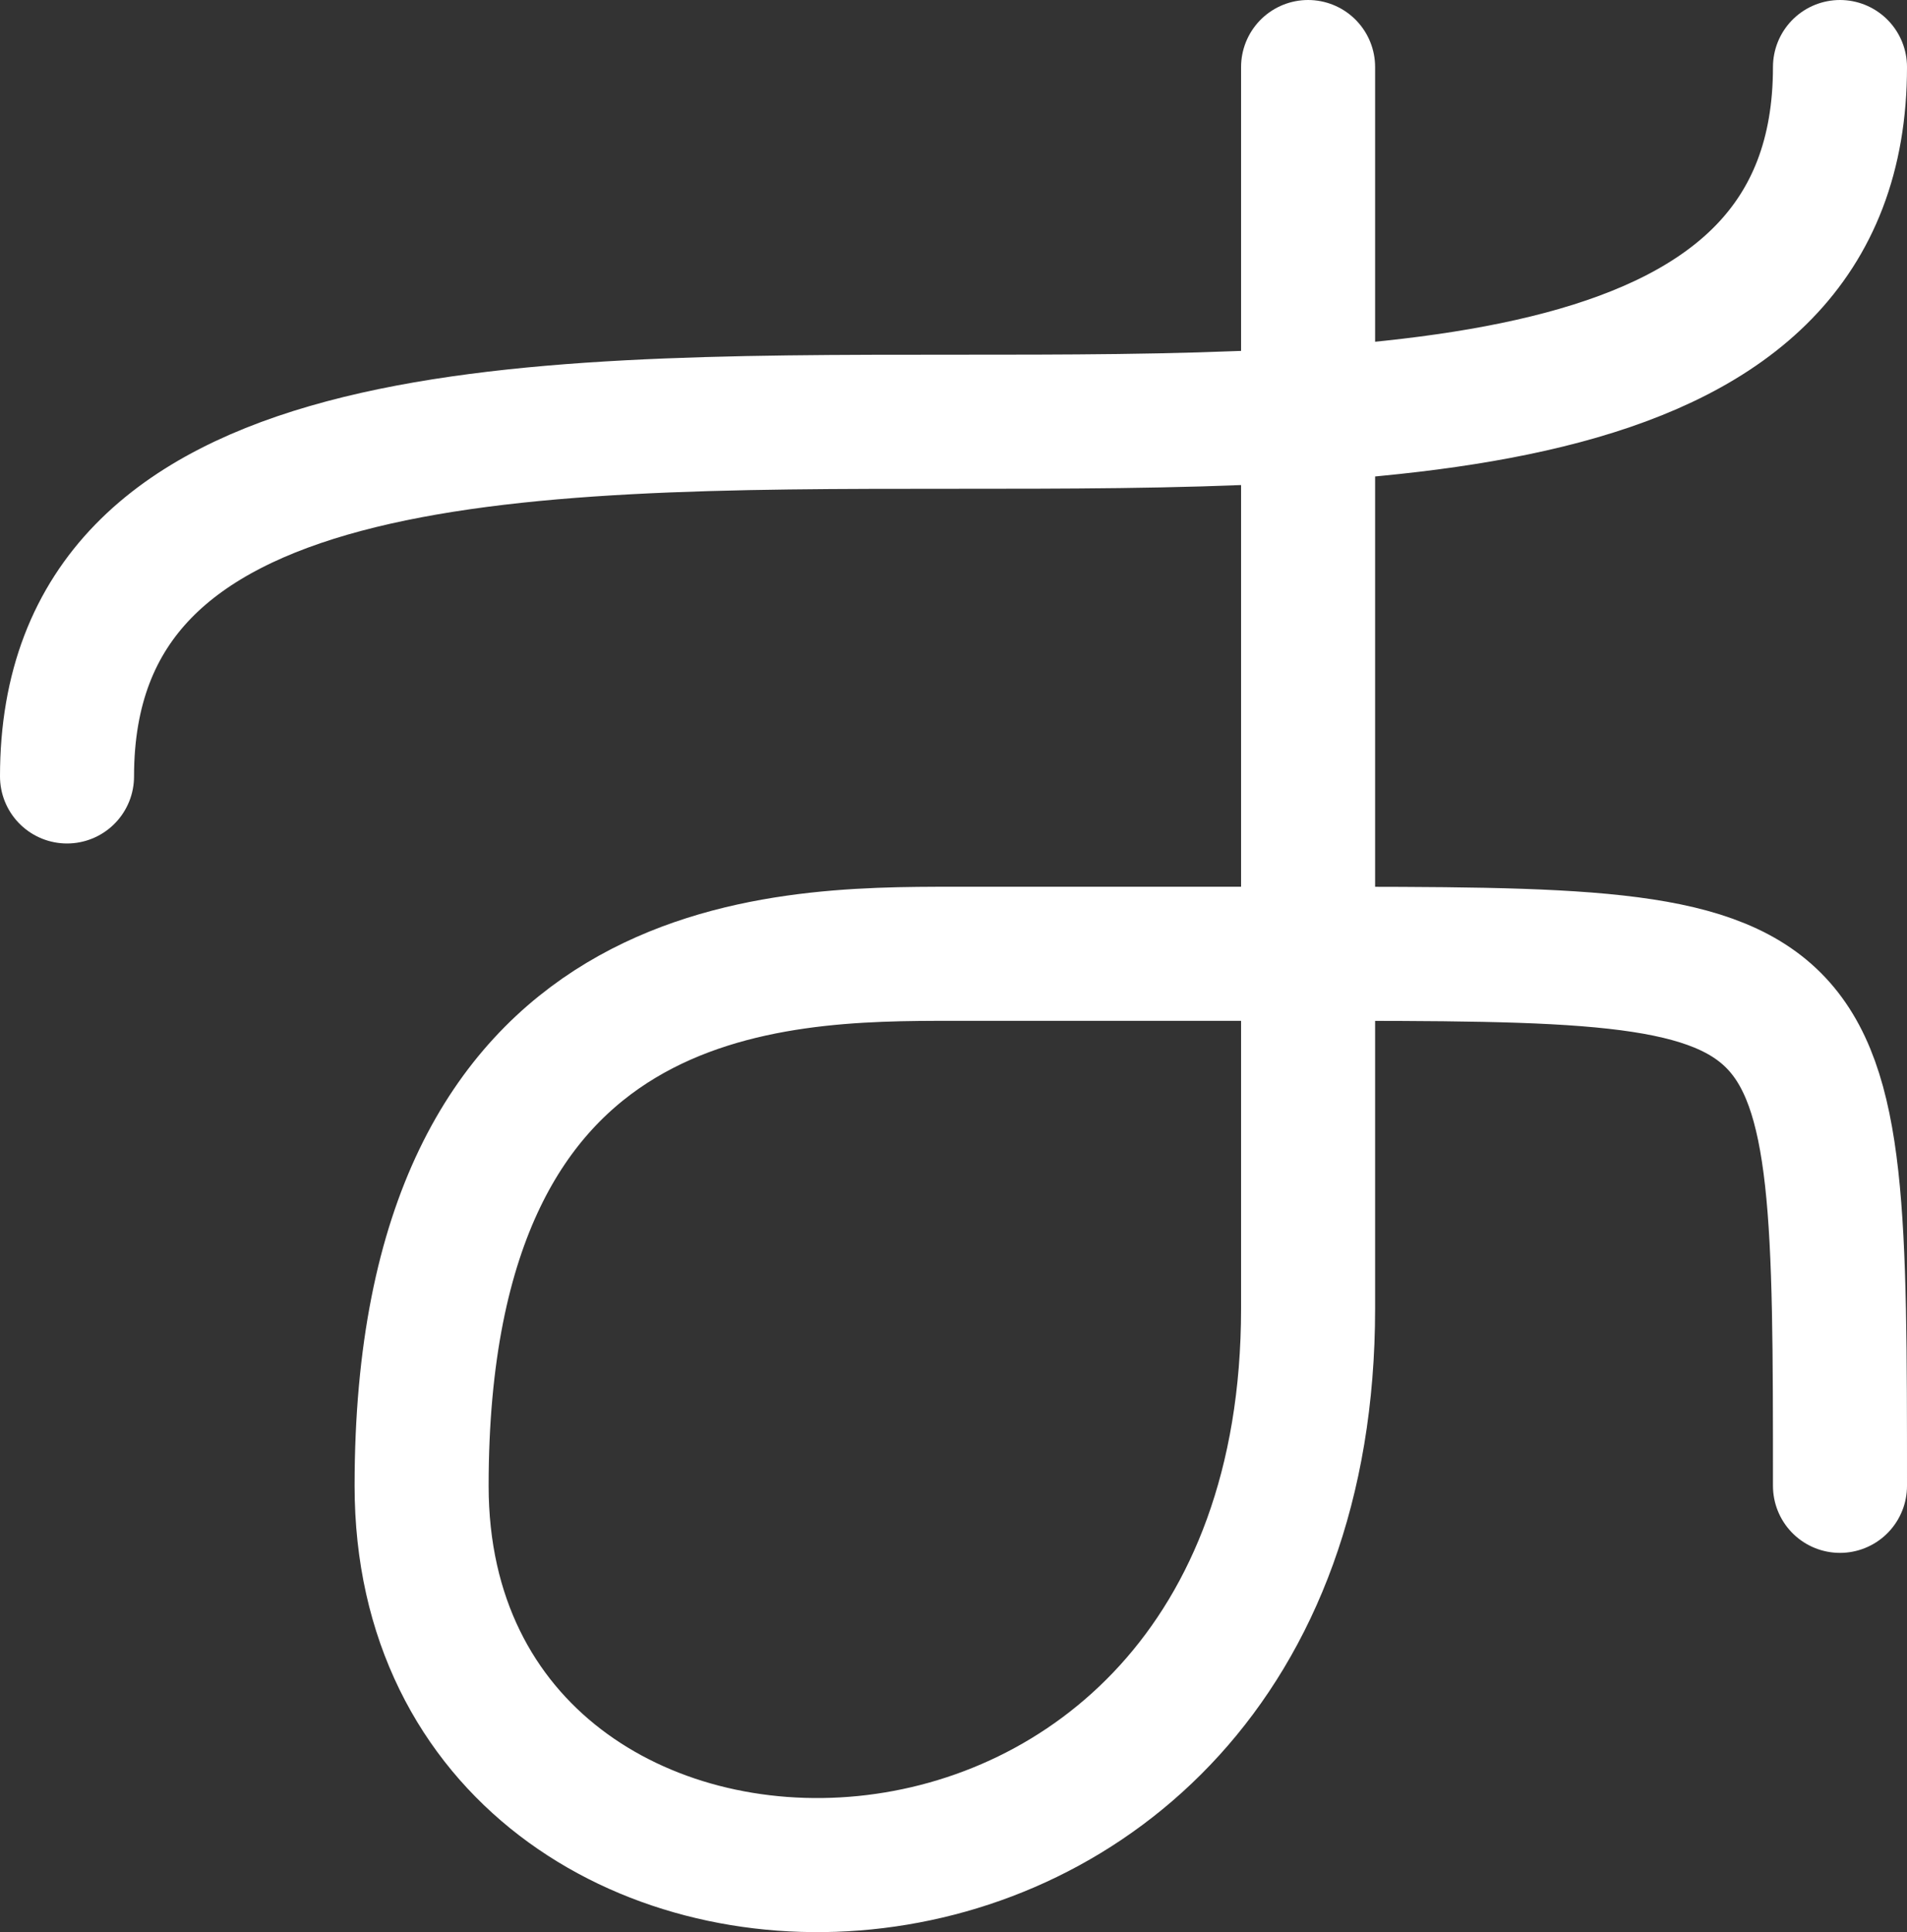 <?xml version="1.0" encoding="UTF-8" standalone="no"?>
<!-- Created with Inkscape (http://www.inkscape.org/) -->

<svg
   width="43.024"
   height="43.578"
   viewBox="0 0 43.024 43.578"
   version="1.1"
   id="svg1"
   xmlns="http://www.w3.org/2000/svg"
   xmlns:svg="http://www.w3.org/2000/svg">
  <rect x="0" y="0" width="43.024" height="43.578" fill="#333333" stroke="none"/>
  <defs
     id="defs1" />
  <g
     id="layer1"
     style="display:inline"
     transform="translate(-2.488,-2.488)">
    <path
       style="fill:none;fill-opacity:1;fill-rule:evenodd;stroke:#ffffff;stroke-width:3.024;stroke-linecap:round;stroke-linejoin:round;stroke-dasharray:none;stroke-opacity:1"
       d="M 32,4 V 32 C 32,48 12,48 12,36 12,24 20,24 24,24 h 8 c 12,0 12,0 12,12"
       id="path18" />
    <path
       style="fill:none;fill-opacity:1;fill-rule:evenodd;stroke:#ffffff;stroke-width:3.024;stroke-linecap:round;stroke-linejoin:round;stroke-dasharray:none;stroke-opacity:1"
       d="M 44,4 C 44,20 4,4 4,20"
       id="path19" />
  </g>
</svg>
